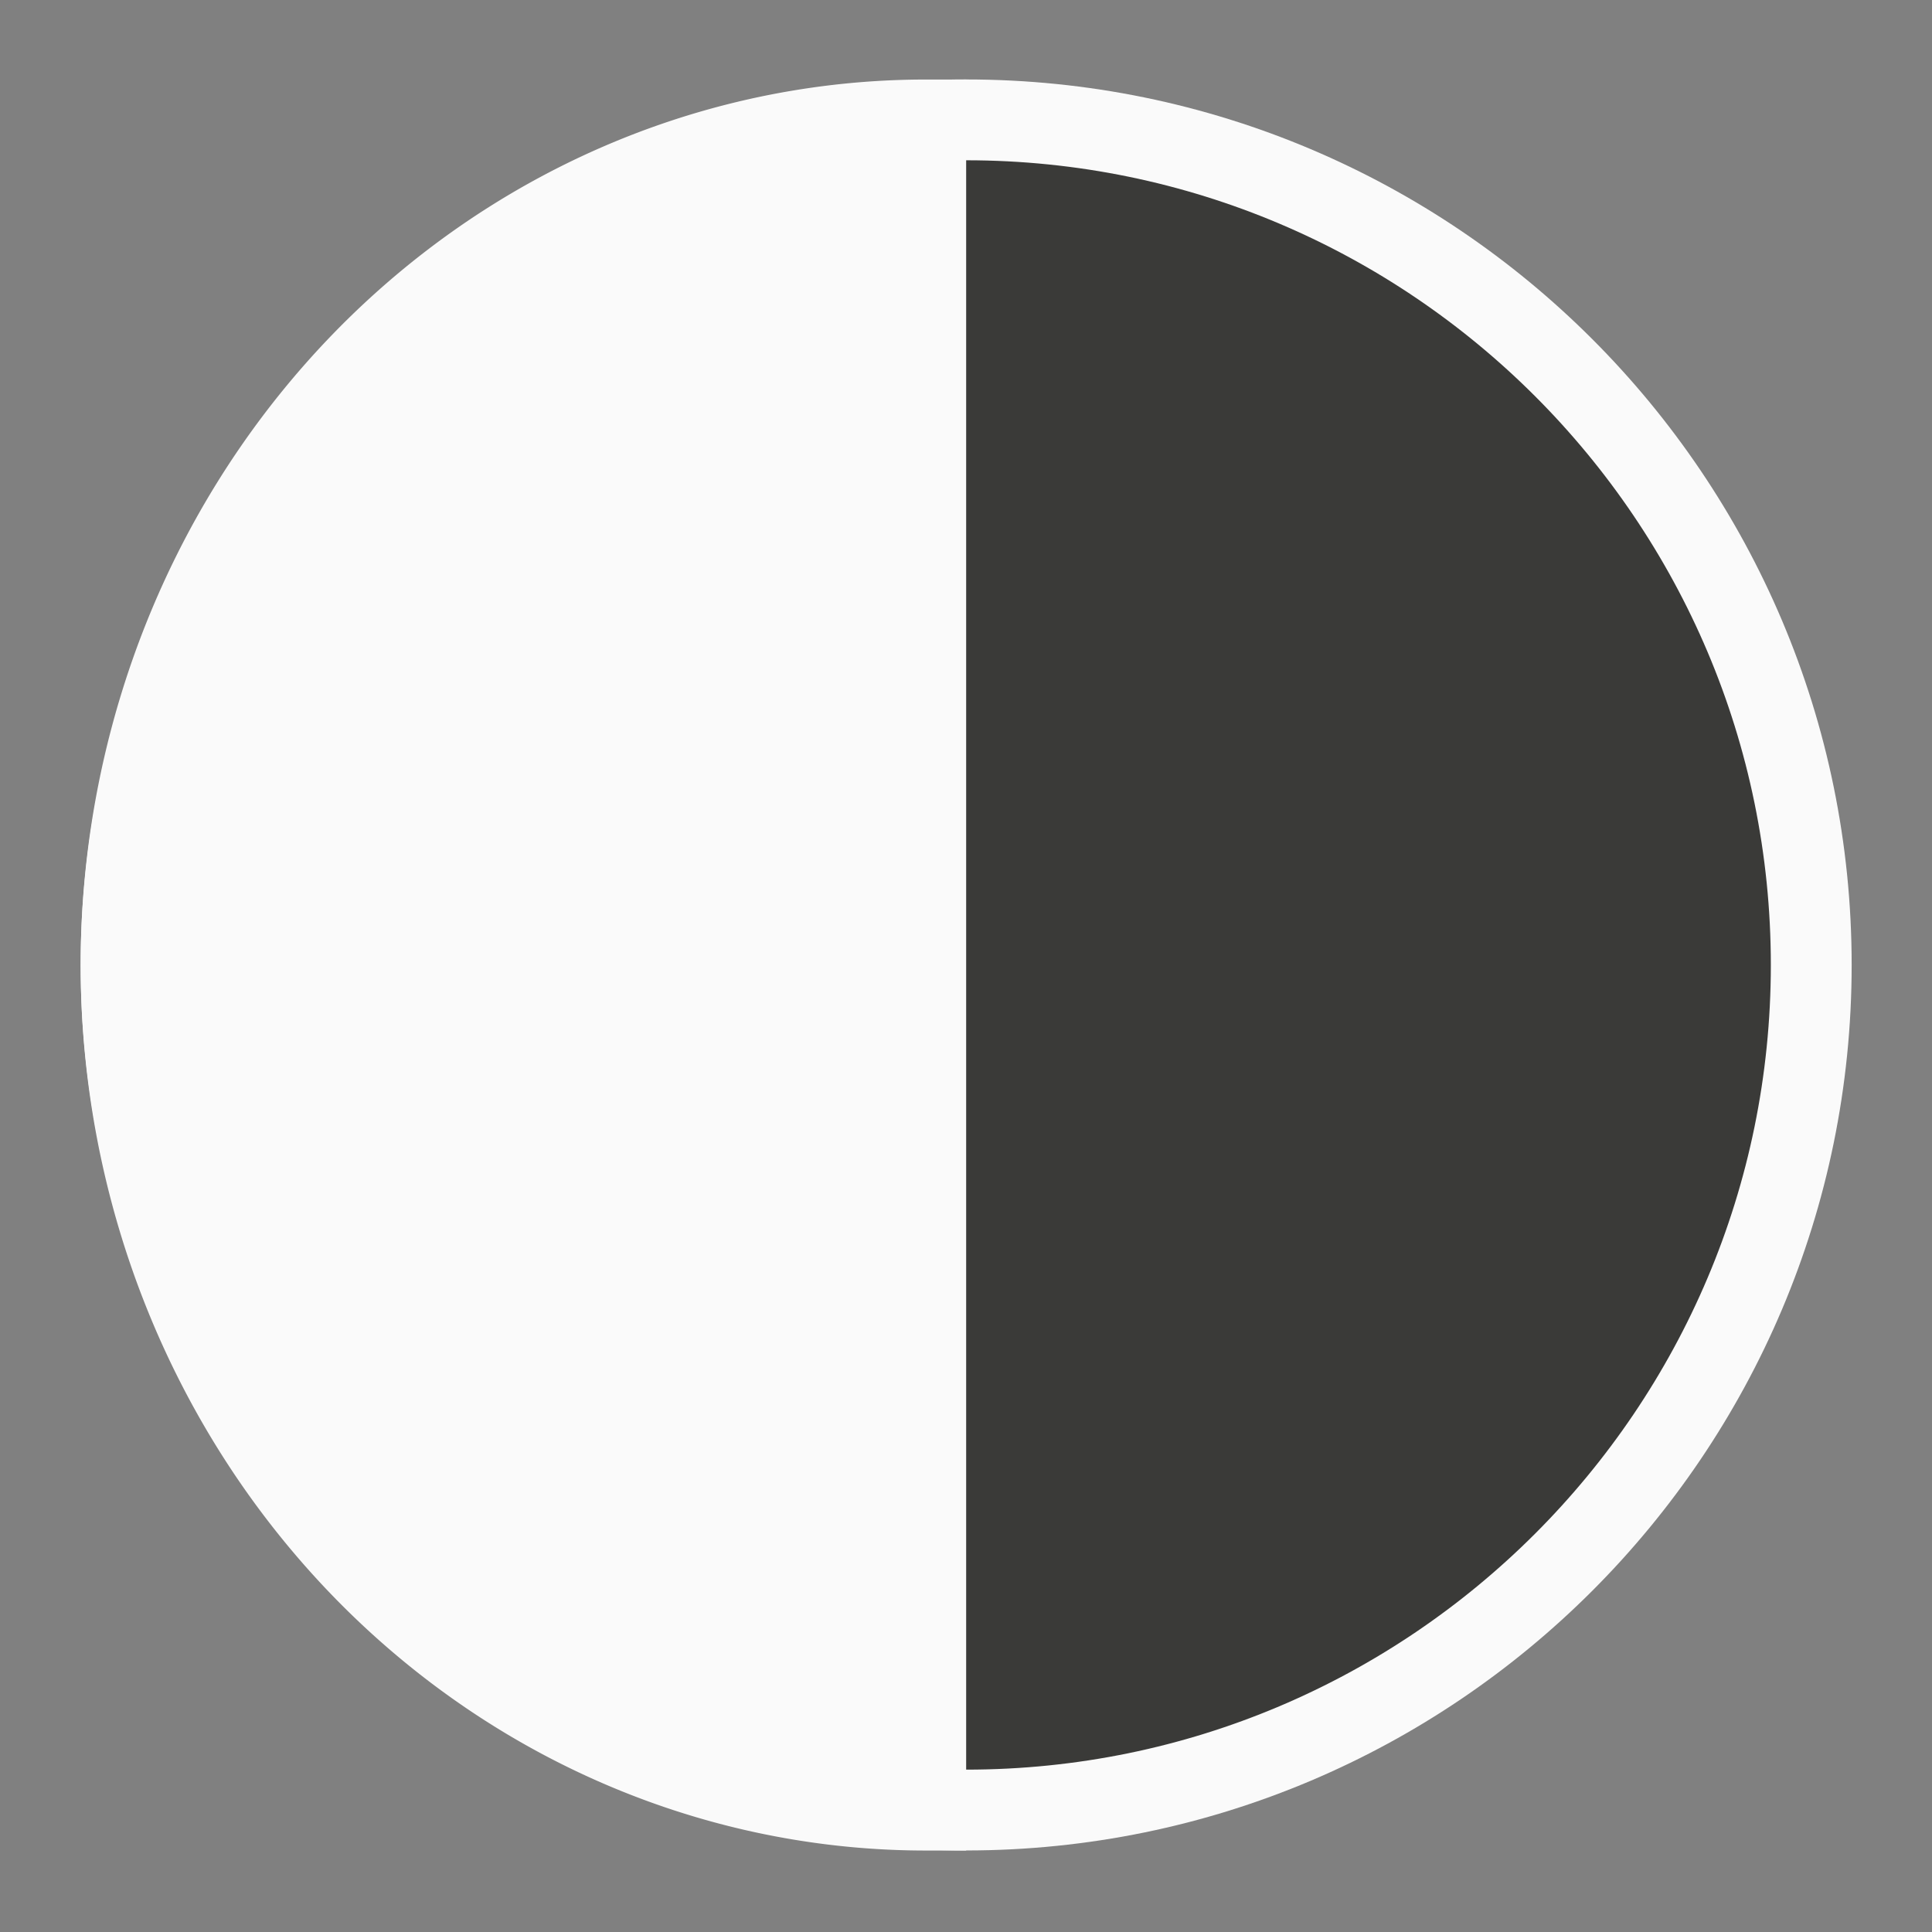 <svg xmlns="http://www.w3.org/2000/svg" viewBox="0 0 24 24"><rect x="0" y="0" width="24" height="24" fill="#808080" stroke="none"/><g stroke="#fafafa"><path fill="#3a3a38" stroke-linecap="round" stroke-linejoin="round" stroke-width="1.004" d="m12.002 1.489c-5.793 0-10.498 4.706-10.498 10.498 0 5.793 4.706 10.498 10.498 10.498 5.793 0 10.498-4.706 10.498-10.498 0-5.793-4.706-10.498-10.498-10.498z"/><path fill="#fafafa" d="m11.502 22.488a10 10.5 0 1 1 0-21l-0 10.5z"/></g></svg>